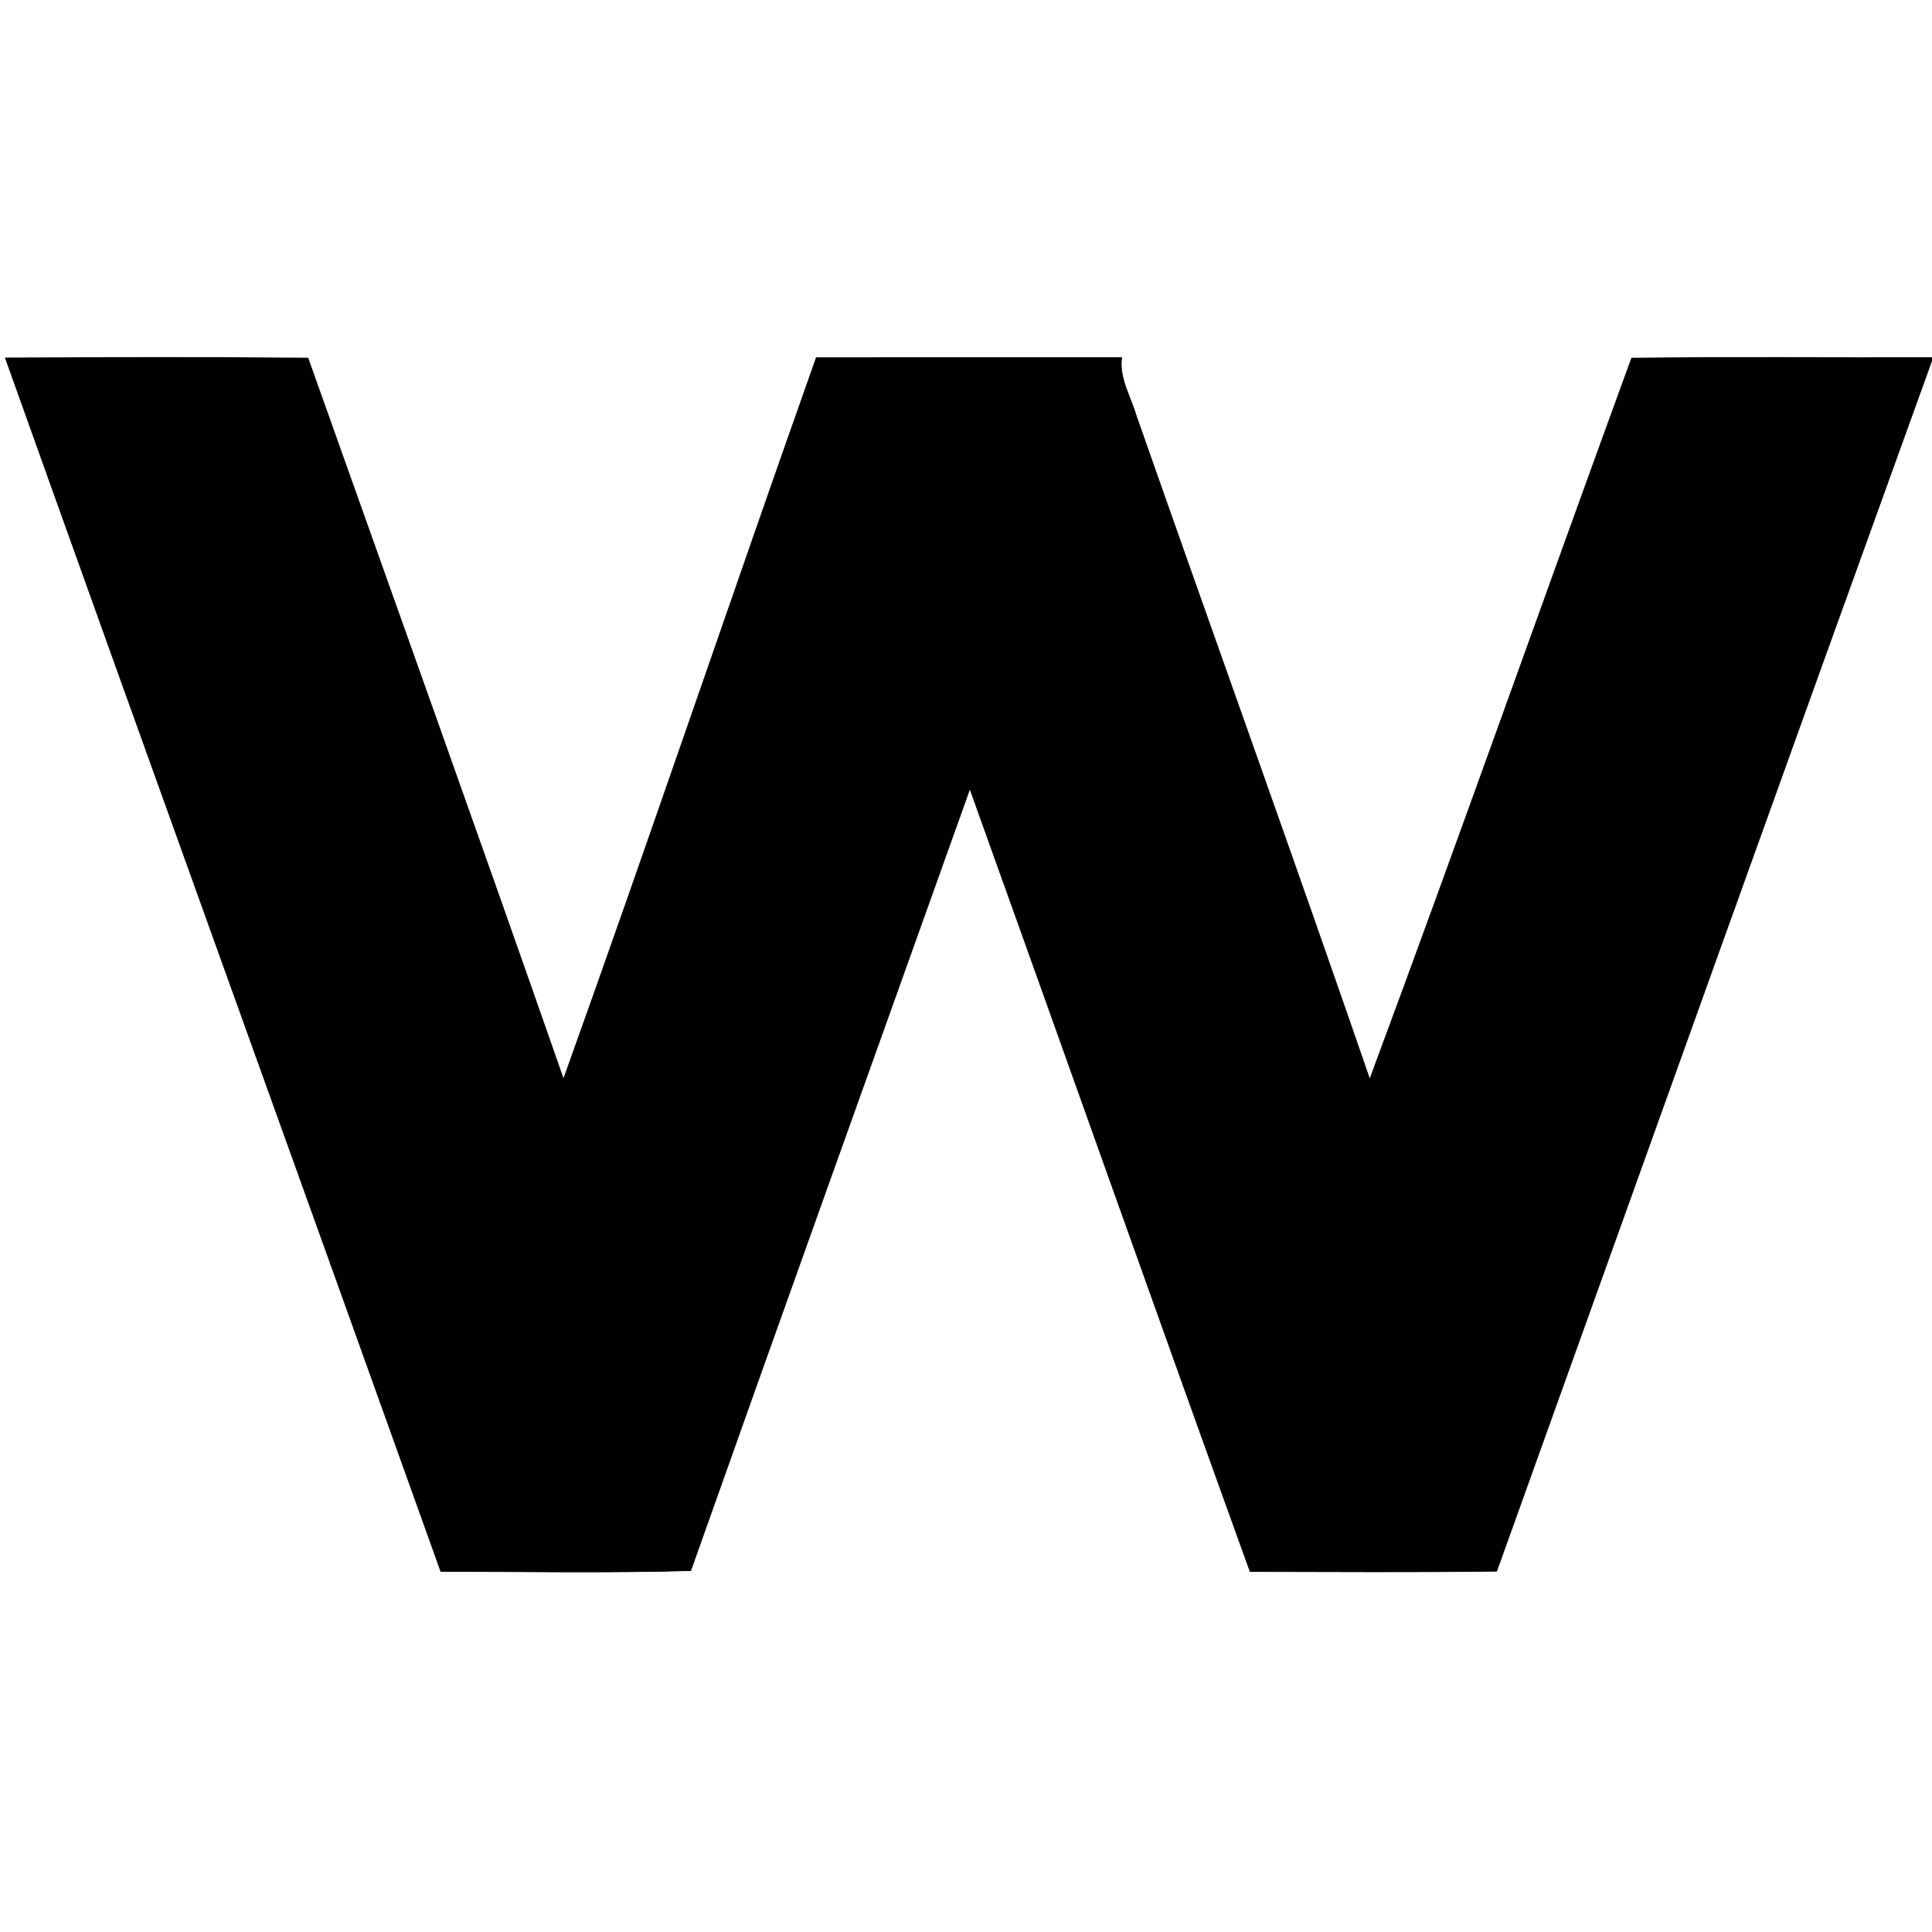<?xml version="1.0" encoding="UTF-8" ?>
<!DOCTYPE svg PUBLIC "-//W3C//DTD SVG 1.1//EN" "http://www.w3.org/Graphics/SVG/1.1/DTD/svg11.dtd">
<svg width="295pt" height="295pt" viewBox="0 0 295 295" version="1.1" xmlns="http://www.w3.org/2000/svg">
<path fill="#000000" stroke="#000000" stroke-width="0.094" opacity="1.00" d=" M 0.81 54.64 C 16.21 54.59 31.62 54.54 47.02 54.66 C 60.06 91.35 73.21 128.01 86.04 164.77 C 99.19 128.15 111.64 91.28 124.64 54.61 C 140.18 54.59 155.73 54.61 171.27 54.60 C 170.85 57.73 172.64 60.54 173.49 63.45 C 185.34 97.25 197.48 130.94 209.15 164.79 C 222.75 128.19 235.74 91.35 249.14 54.67 C 264.42 54.50 279.71 54.65 295.00 54.60 L 295.00 54.99 C 272.73 116.59 250.66 178.26 228.53 239.91 C 215.99 240.09 203.43 239.98 190.88 239.97 C 176.50 200.18 162.40 160.26 148.09 120.44 C 133.88 160.24 119.58 200.00 105.47 239.83 C 92.78 240.19 80.02 239.96 67.31 239.95 C 45.20 178.16 22.88 116.44 0.81 54.64 Z" />
</svg>
